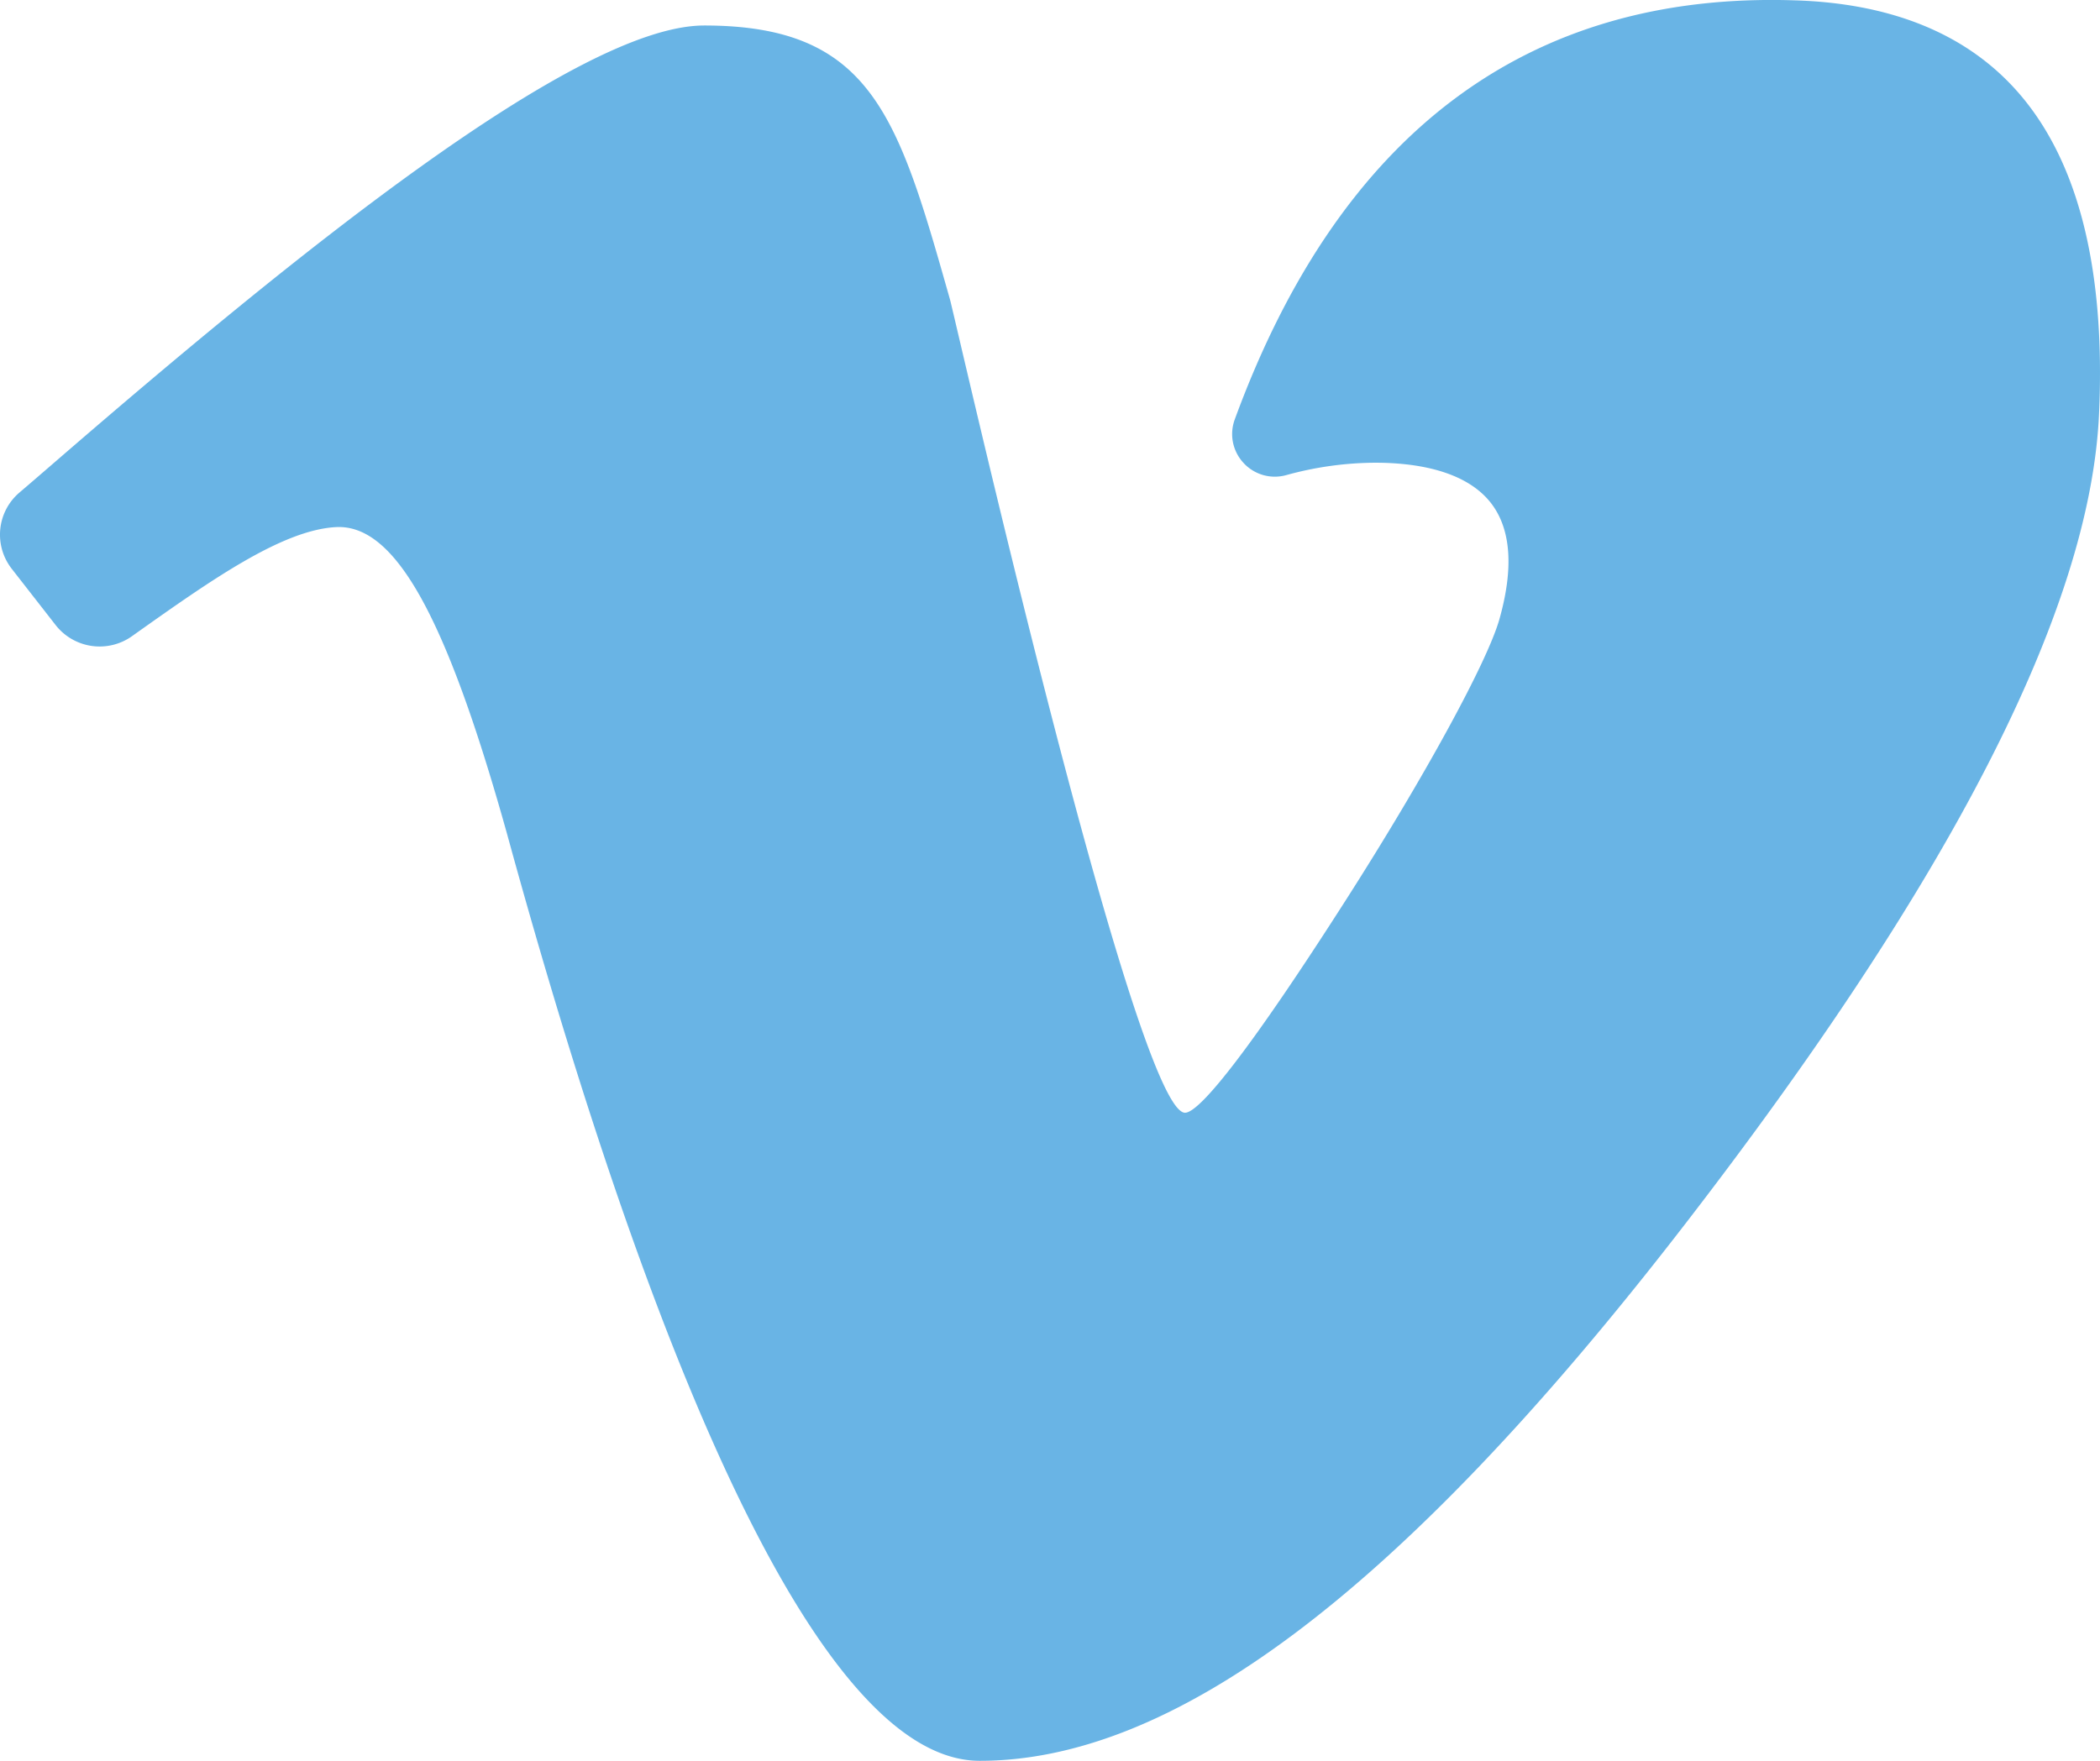 <svg width="62" height="52" fill="none" xmlns="http://www.w3.org/2000/svg"><path d="M59.433 2.562C57.933.95 55.76.092 52.975.01c-7.86-.253-13.418 3.912-16.52 12.376-.163.444-.064.937.259 1.286.32.347.803.485 1.258.36a9.977 9.977 0 012.63-.367c1.146 0 2.67.21 3.43 1.208.582.767.66 1.917.235 3.418-.36 1.266-2.211 4.655-4.502 8.242-2.791 4.37-4.333 6.328-4.778 6.328-1.473 0-6.795-23.503-6.94-24.018-1.527-5.387-2.294-8.09-7.258-8.09-3.783 0-12.22 6.88-19.149 12.875-.426.368-.785.679-1.063.915-.67.57-.77 1.561-.23 2.255l1.292 1.657a1.65 1.65 0 002.259.332l.07-.05c2.242-1.59 4.36-3.09 5.958-3.171 1.737-.085 3.244 2.618 5.041 9.05C18.39 37.108 23.59 52 28.925 52c5.577 0 12.229-4.708 20.828-15.854 7.783-10.088 11.95-18.088 12.218-23.91.201-4.396-.653-7.65-2.538-9.674z" fill="#69B4E5" /></svg>
